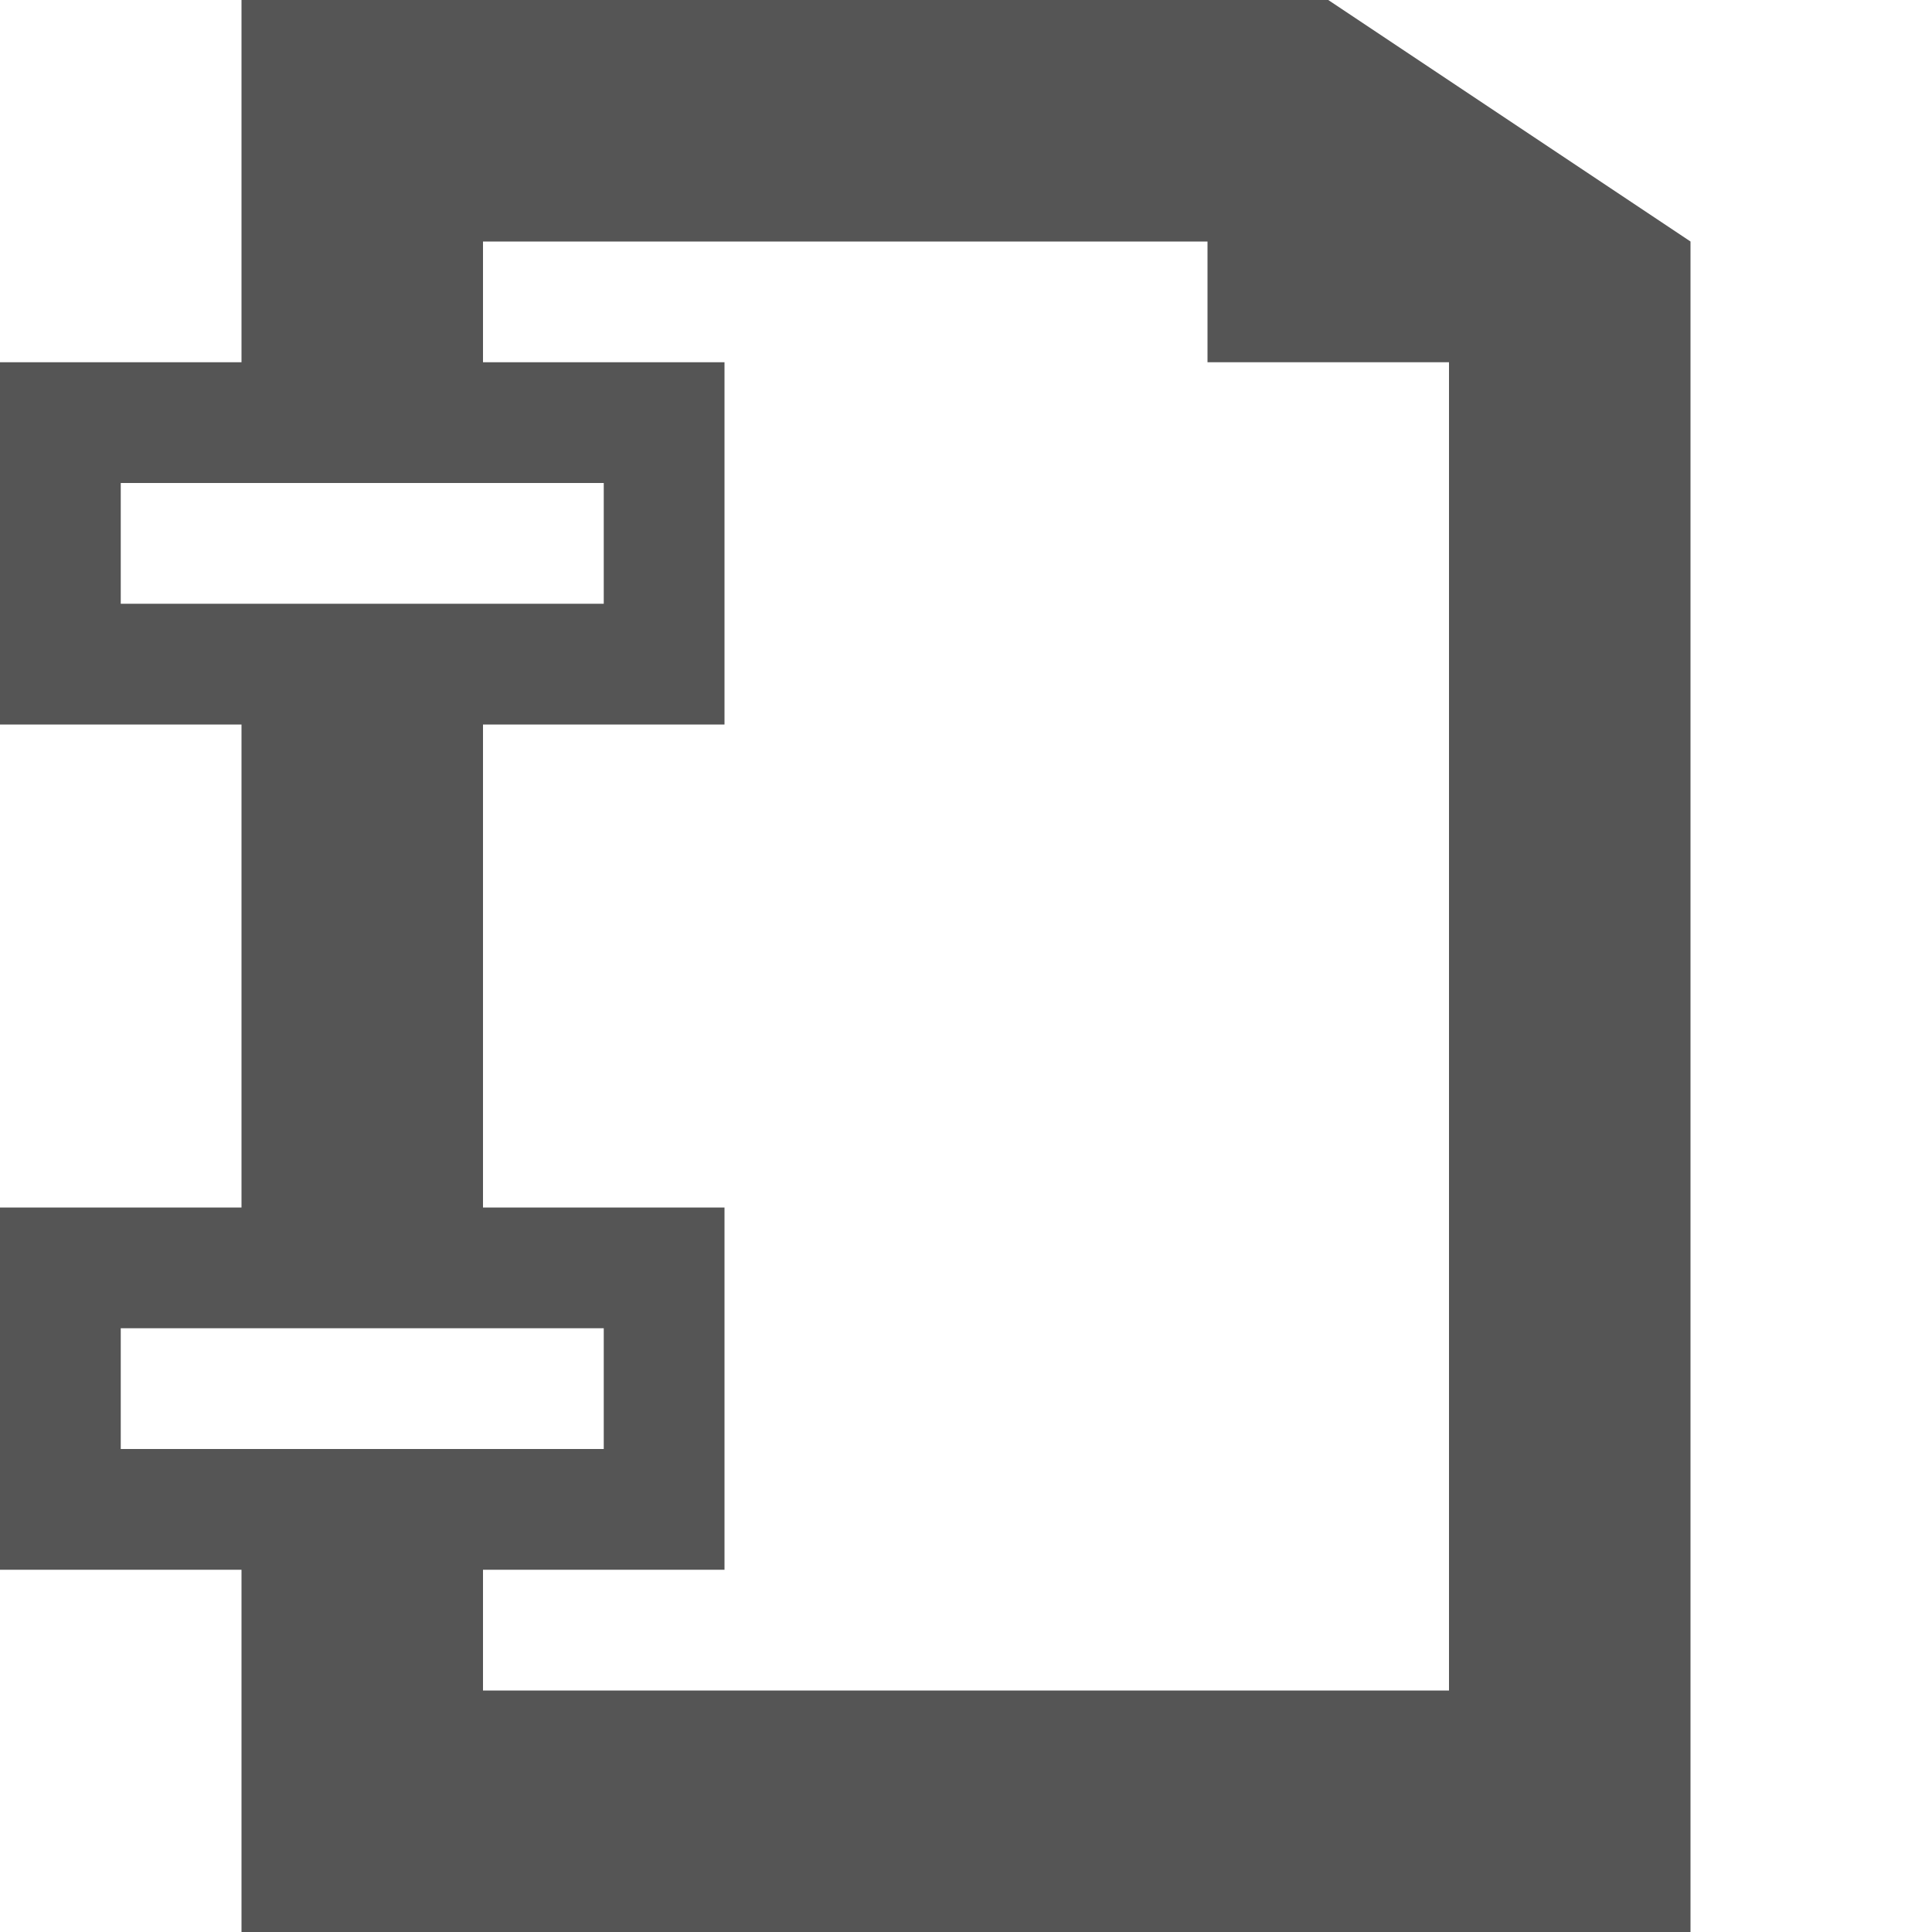<svg xmlns="http://www.w3.org/2000/svg" viewBox="0 0 16 16" xmlns:xlink="http://www.w3.org/1999/xlink">
<path style="fill:#555555#2d2d2d#bada55" d="m 2,0 0,3 -2,0 0,3 2,0 0,4 -2,0 0,3 2,0 0,3 5,0 4,0 3,0 0,-7 0,-2 0,-2 0,-3 -3,-2 -9,0 z m 2,2 6,0 0,1 2,0 0,4 0,2 0,5 L 9,14 7.5,14 4,14 4,13 6,13 6,10 4,10 4,6 6,6 6,3 4,3 4,2 z M 1,4 5,4 5,5 1,5 1,4 z m 0,7 4,0 0,1 -4,0 0,-1 z"/>
</svg>

